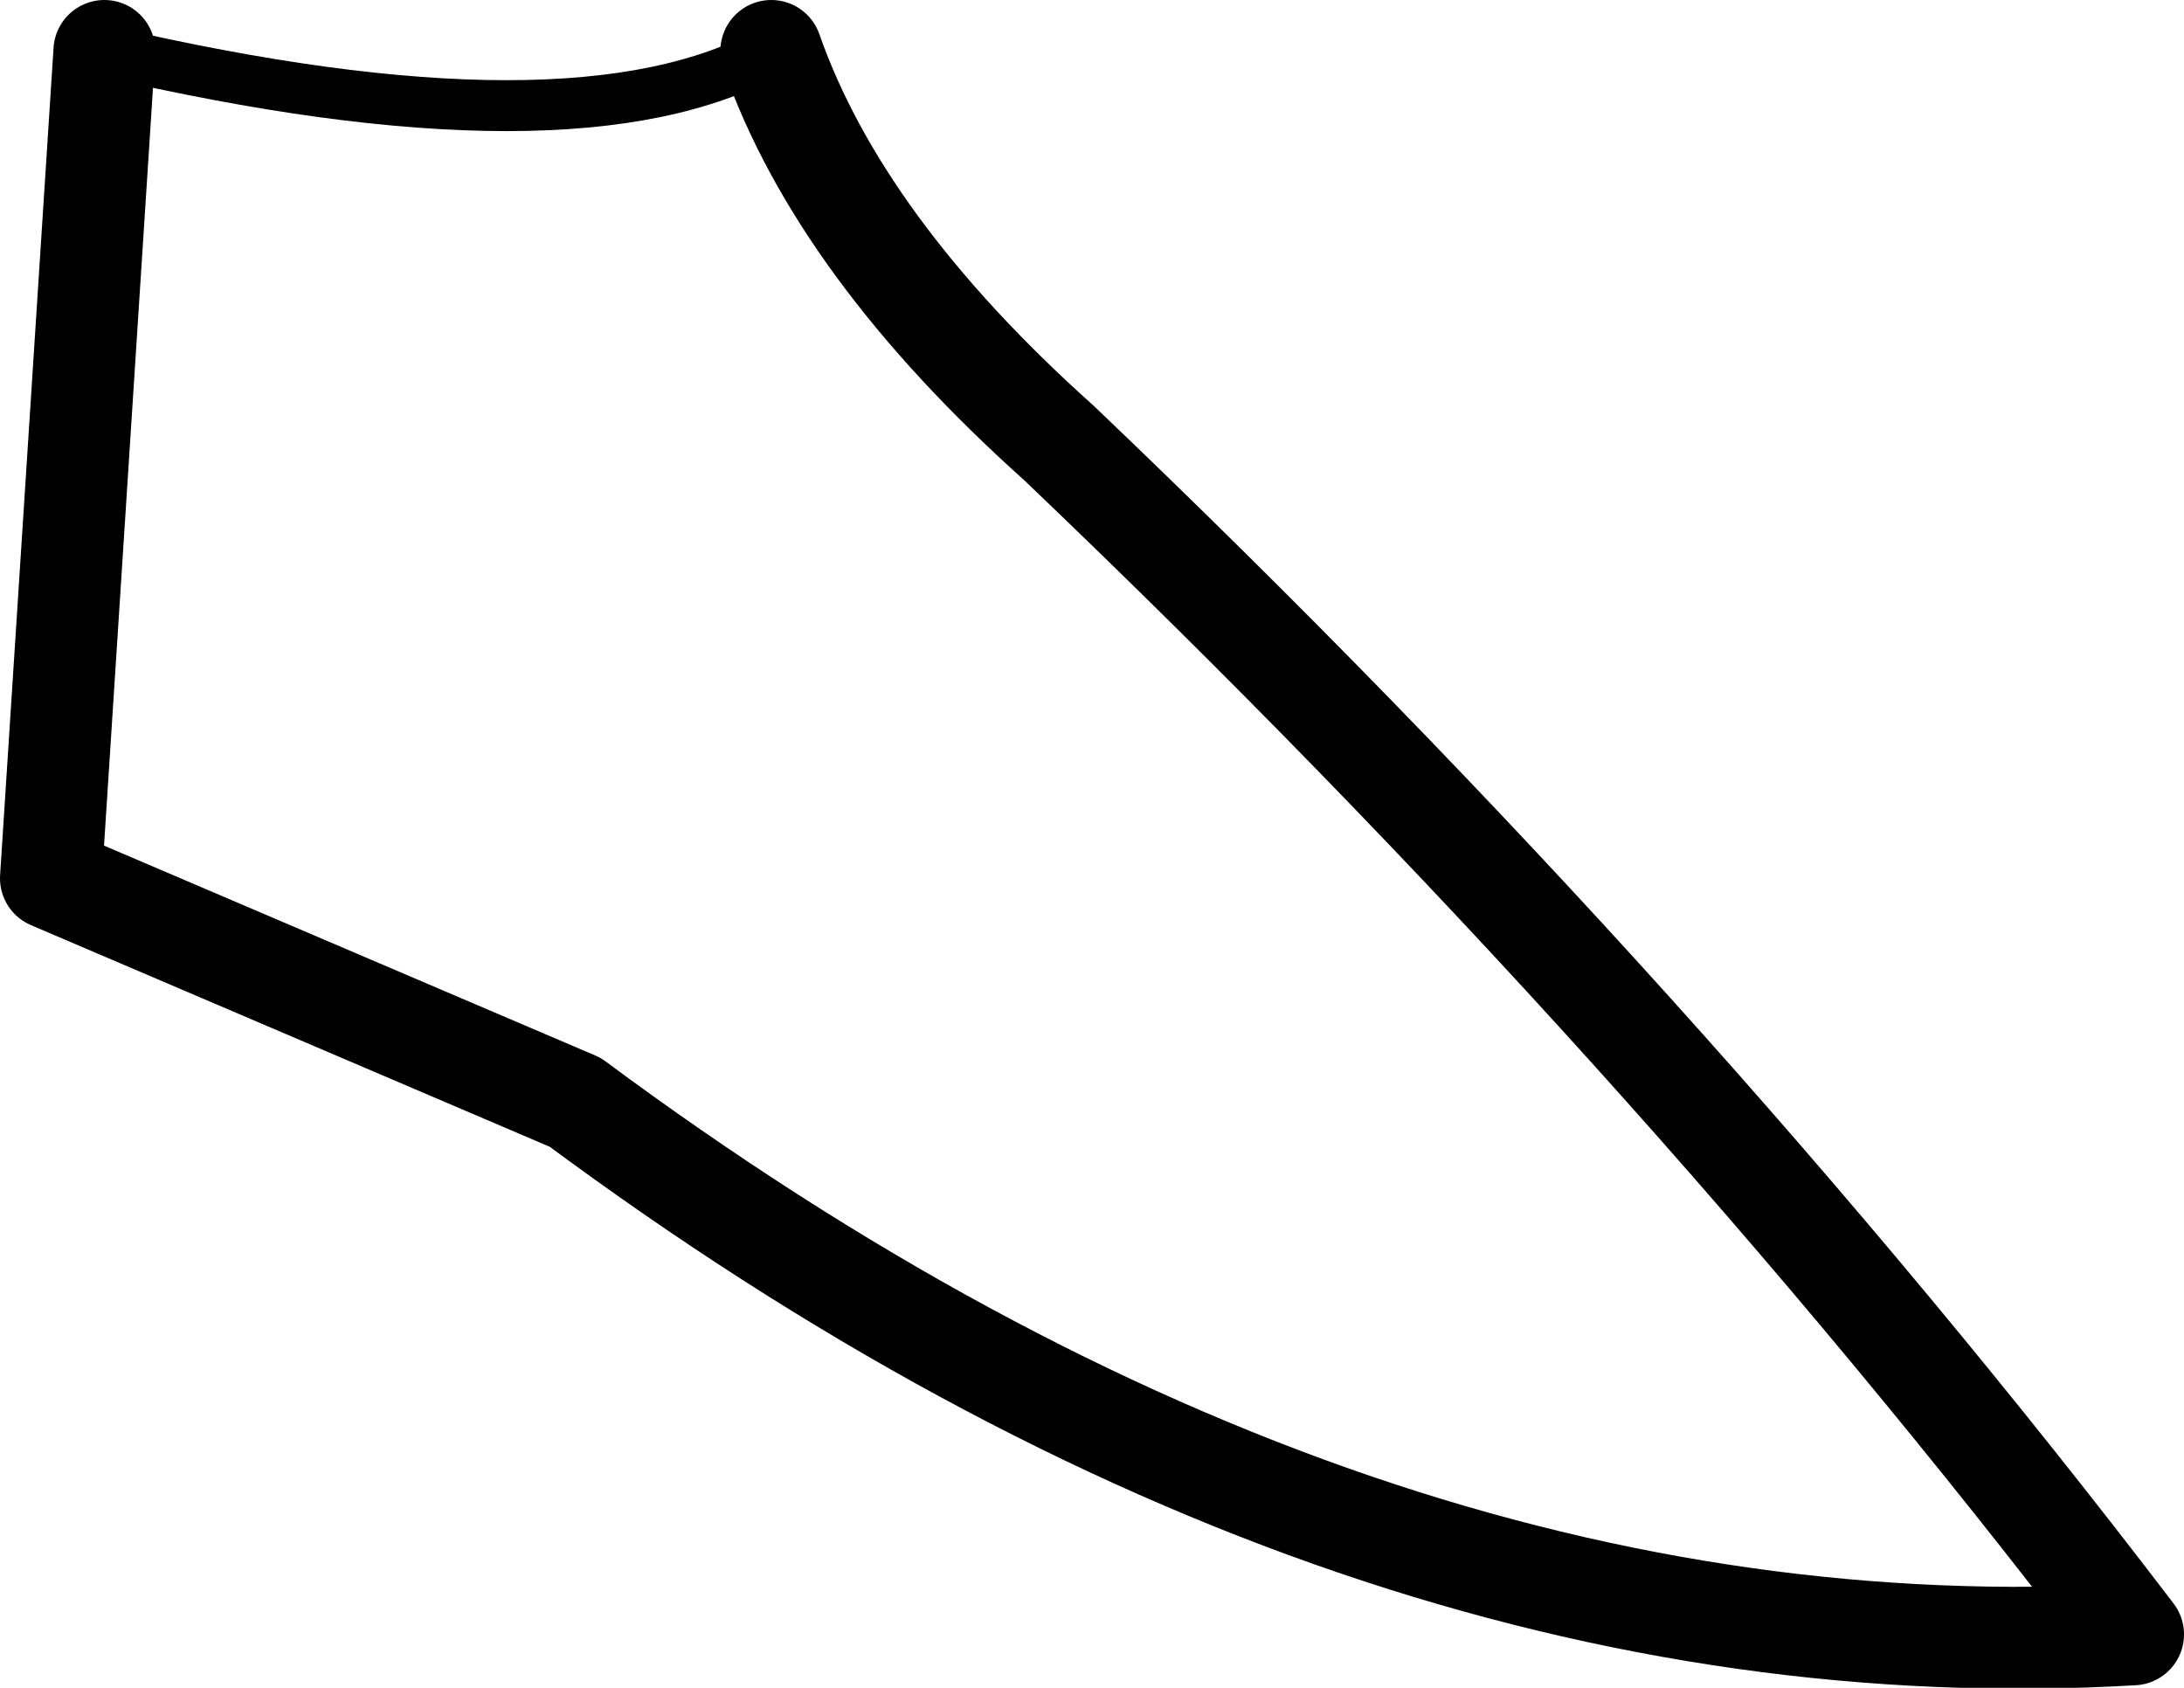 <?xml version="1.0" encoding="UTF-8" standalone="no"?>
<svg xmlns:xlink="http://www.w3.org/1999/xlink" height="33.15px" width="42.9px" xmlns="http://www.w3.org/2000/svg">
  <g transform="matrix(1.0, 0.0, 0.0, 1.0, -189.95, -418.1)">
    <path d="M205.1 419.1 Q206.45 422.95 210.75 426.8 222.7 438.2 231.85 450.2 216.55 451.1 201.25 439.75 L190.95 435.35 192.0 419.1" fill="none" stroke="#000000" stroke-linecap="round" stroke-linejoin="round" stroke-width="2.0"/>
    <path d="M192.0 419.1 Q201.25 421.25 205.1 419.1" fill="none" stroke="#000000" stroke-linecap="round" stroke-linejoin="round" stroke-width="1.0"/>
  </g>
</svg>
